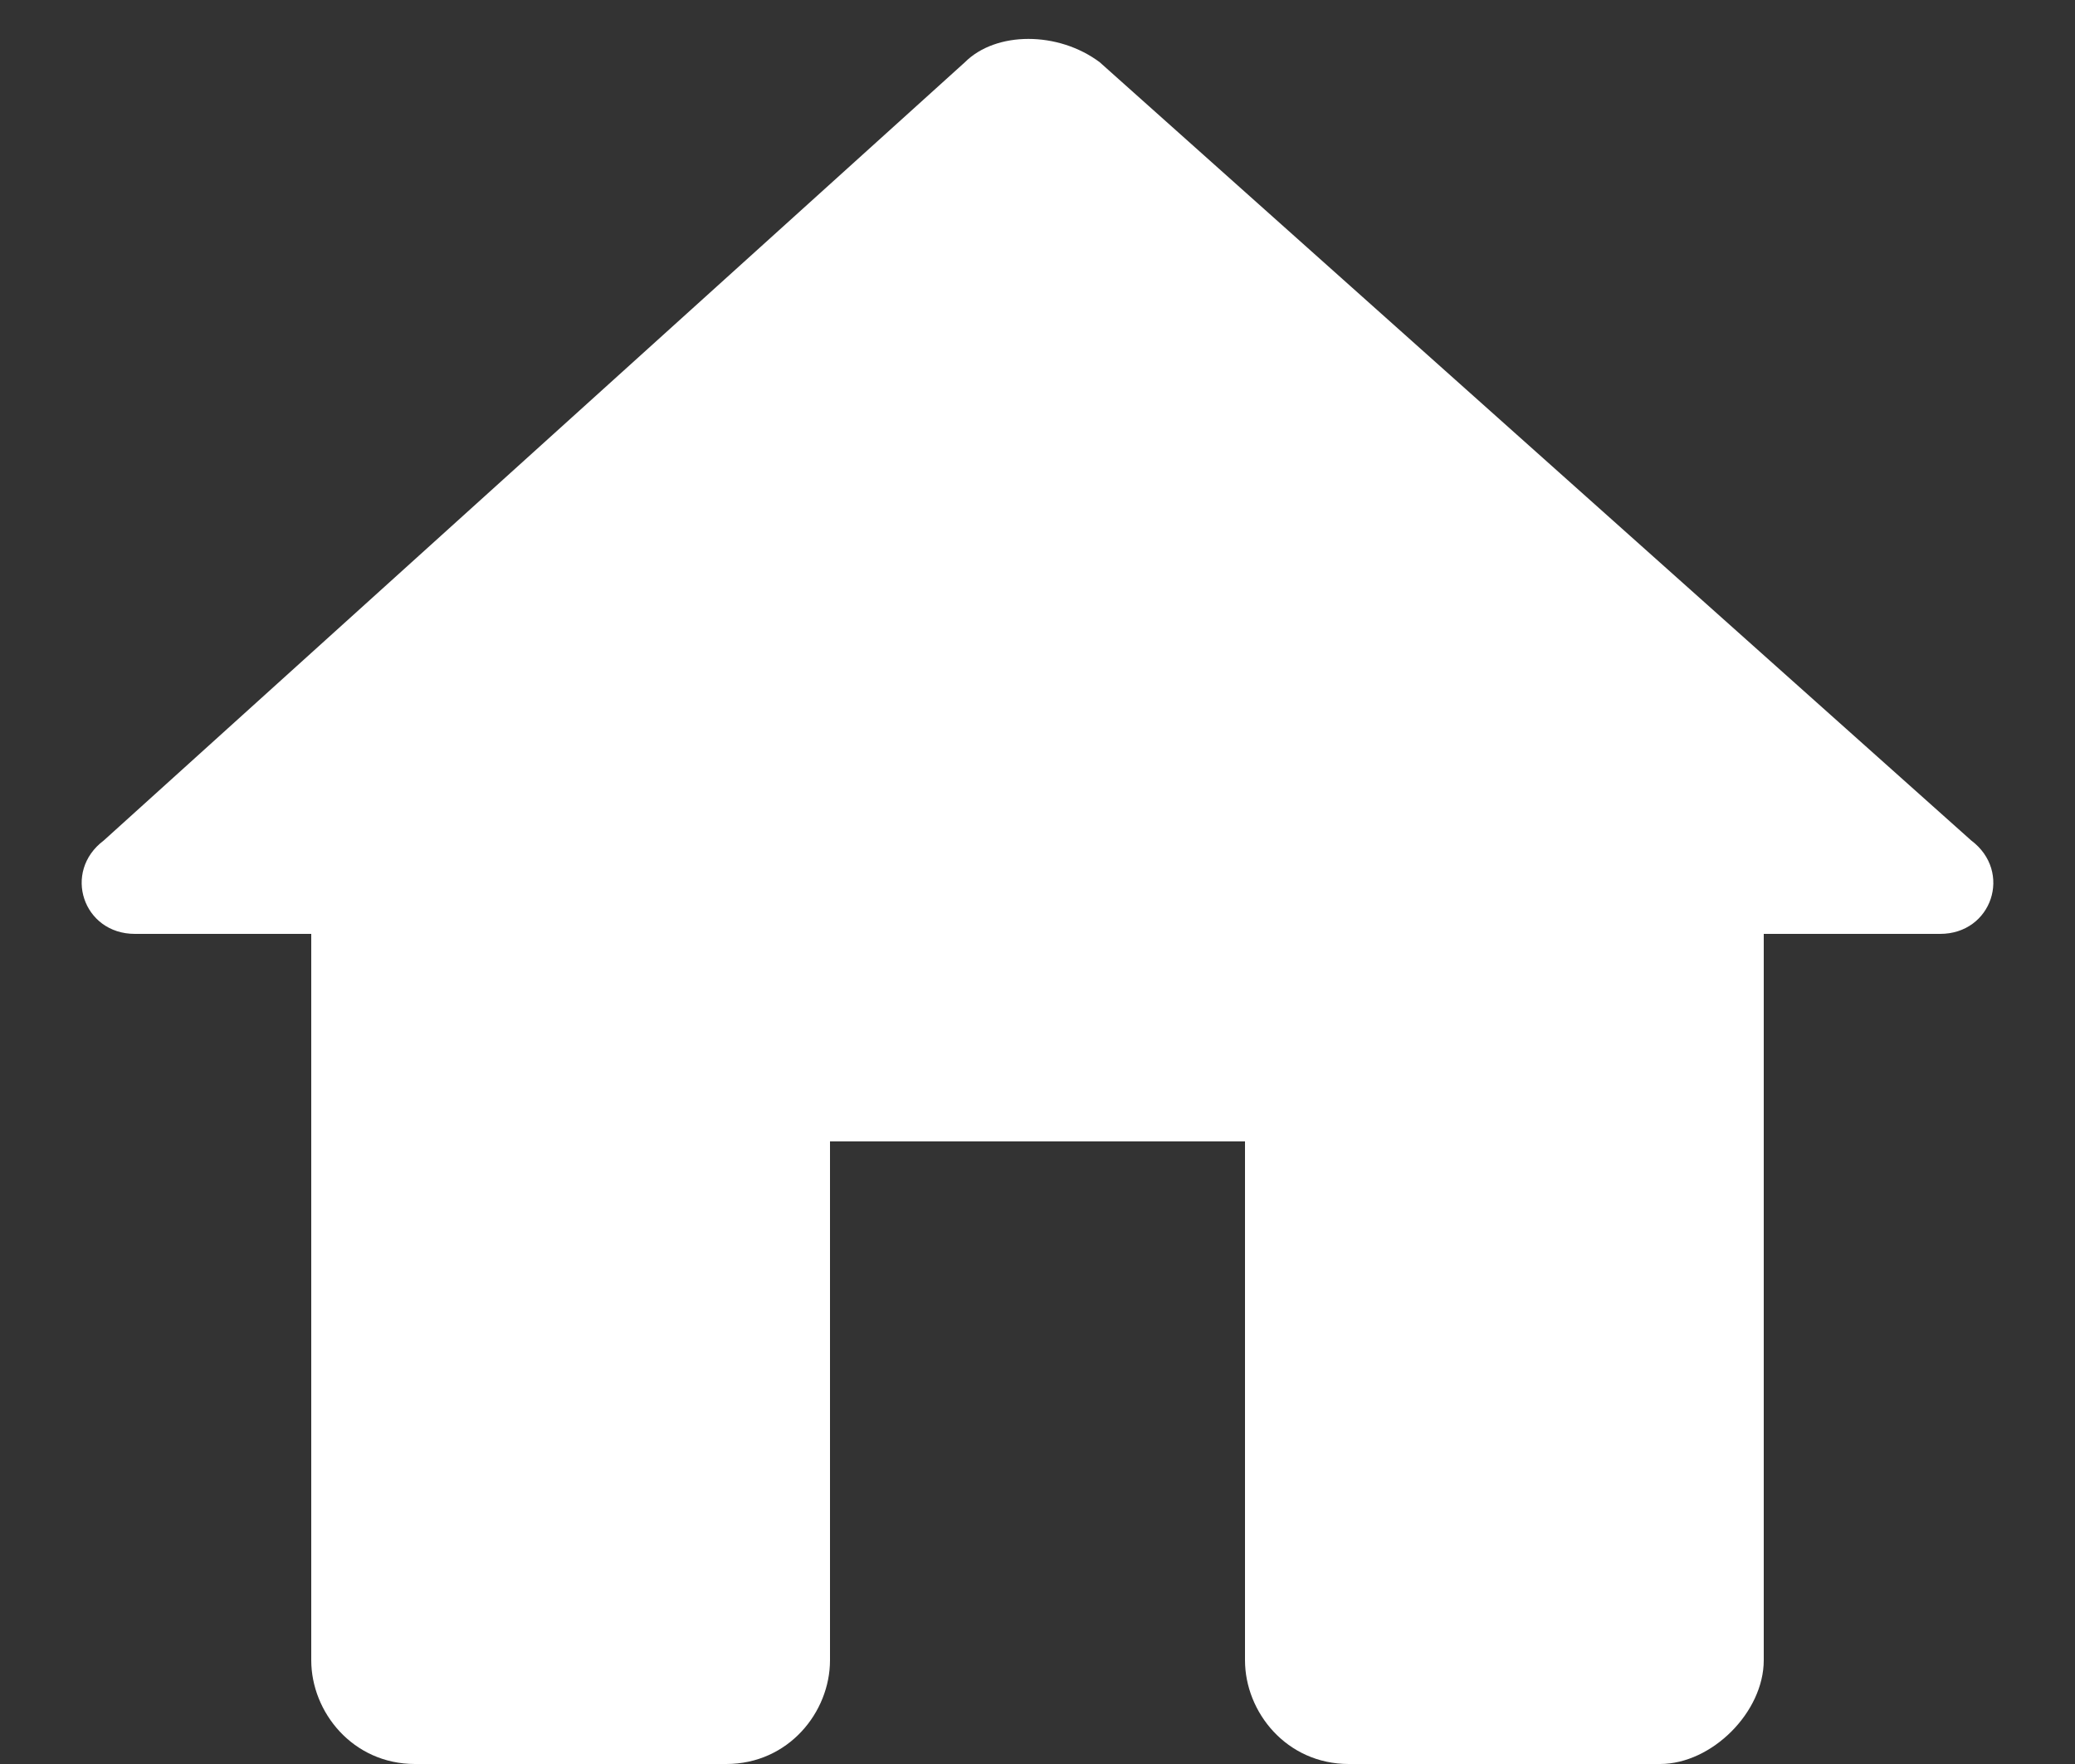 <?xml version="1.0" encoding="utf-8"?>
<!-- Generator: Adobe Illustrator 25.4.0, SVG Export Plug-In . SVG Version: 6.00 Build 0)  -->
<svg version="1.1" id="Layer_1" xmlns="http://www.w3.org/2000/svg" xmlns:xlink="http://www.w3.org/1999/xlink" x="0px" y="0px"
	 viewBox="0 0 20 17" style="enable-background:new 0 0 20 17;" xml:space="preserve">
<rect x="0" y="0" width="20" height="17" fill="#333333" stroke="none"/>
<style type="text/css">
	.st0{fill:none;}
	.st1{fill-rule:evenodd;clip-rule:evenodd;fill:#FFFFFF;}
</style>
<desc>Created with Sketch.</desc>
<g id="Icons">
	<g id="Rounded" transform="translate(-816, -289)">
		<g id="Action" transform="translate(100, 100)">
			<g id="_x2D_Round-_x2F_-Action-_x2F_-home" transform="translate(714, 186)">
				<g transform="translate(0, 0)">
					<polygon id="Path" class="st0" points="0,0 24,0 24,24 0,24 					"/>
					<path id="_xD83D__xDD39_Icon-Color" class="st1" d="M10,19v-5h4v5c0,0.5,0.4,1,1,1h3c0.5,0,1-0.5,1-1v-7h1.7
						c0.5,0,0.7-0.6,0.3-0.9l-8.4-7.5c-0.4-0.3-1-0.3-1.3,0L3,11.1C2.6,11.4,2.8,12,3.3,12H5v7c0,0.5,0.4,1,1,1h3
						C9.6,20,10,19.5,10,19z"/>
				</g>
			</g>
		</g>
	</g>
</g>
</svg>
